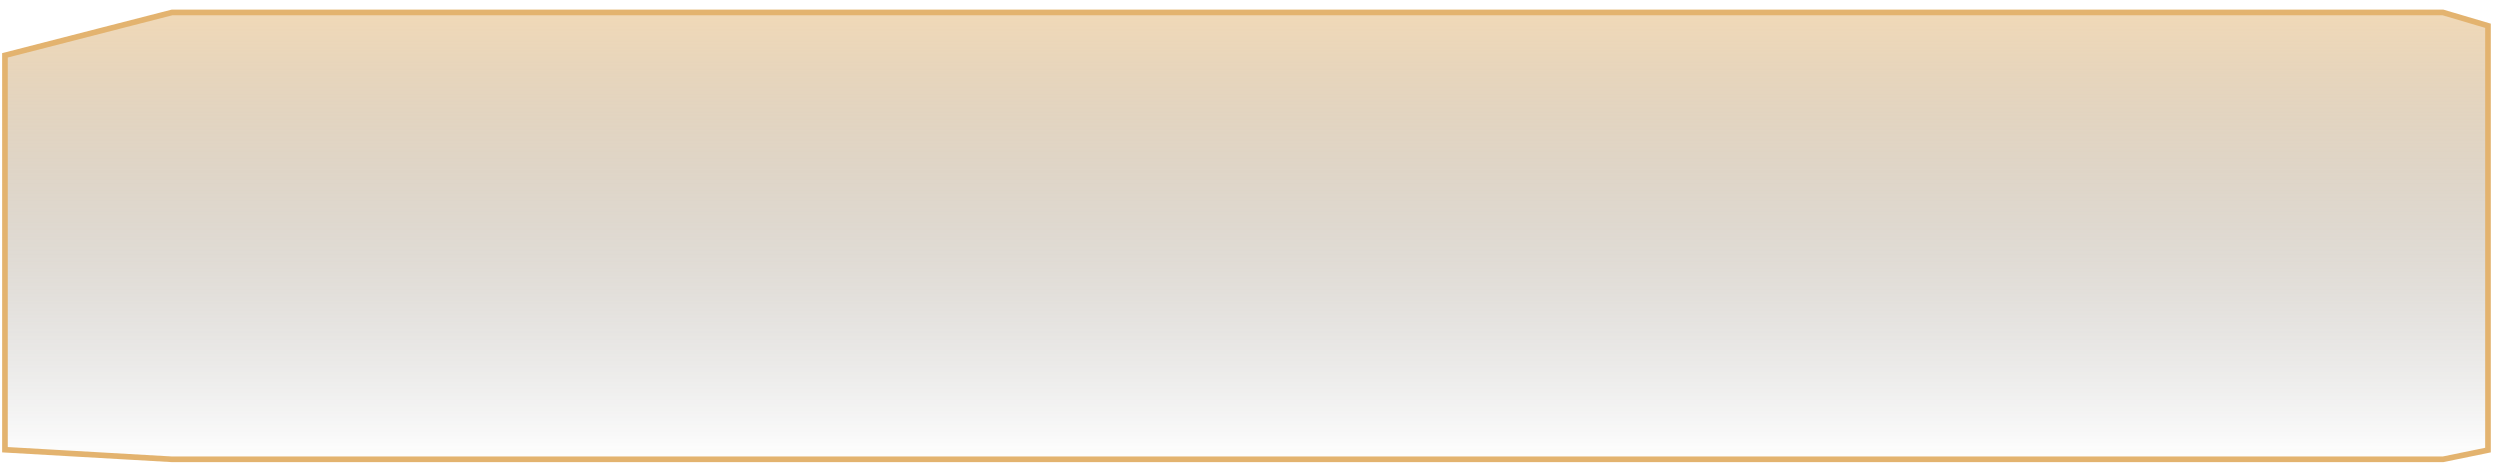 <svg width="221" height="41" viewBox="0 0 221 41" fill="none" xmlns="http://www.w3.org/2000/svg">
<path d="M0.438 39.755V4.891L15.203 1.101H215.961L219.938 2.278V39.788L215.972 40.601H15.178L0.438 39.755Z" fill="url(#paint0_linear_19_16777)" stroke="#E3B36F" stroke-width="0.5"/>
<defs>
<linearGradient id="paint0_linear_19_16777" x1="110.188" y1="0.851" x2="110.188" y2="40.851" gradientUnits="userSpaceOnUse">
<stop stop-color="#E3B36F" stop-opacity="0.5"/>
<stop offset="1" stop-color="#1D1D1D" stop-opacity="0"/>
</linearGradient>
</defs>
</svg>
